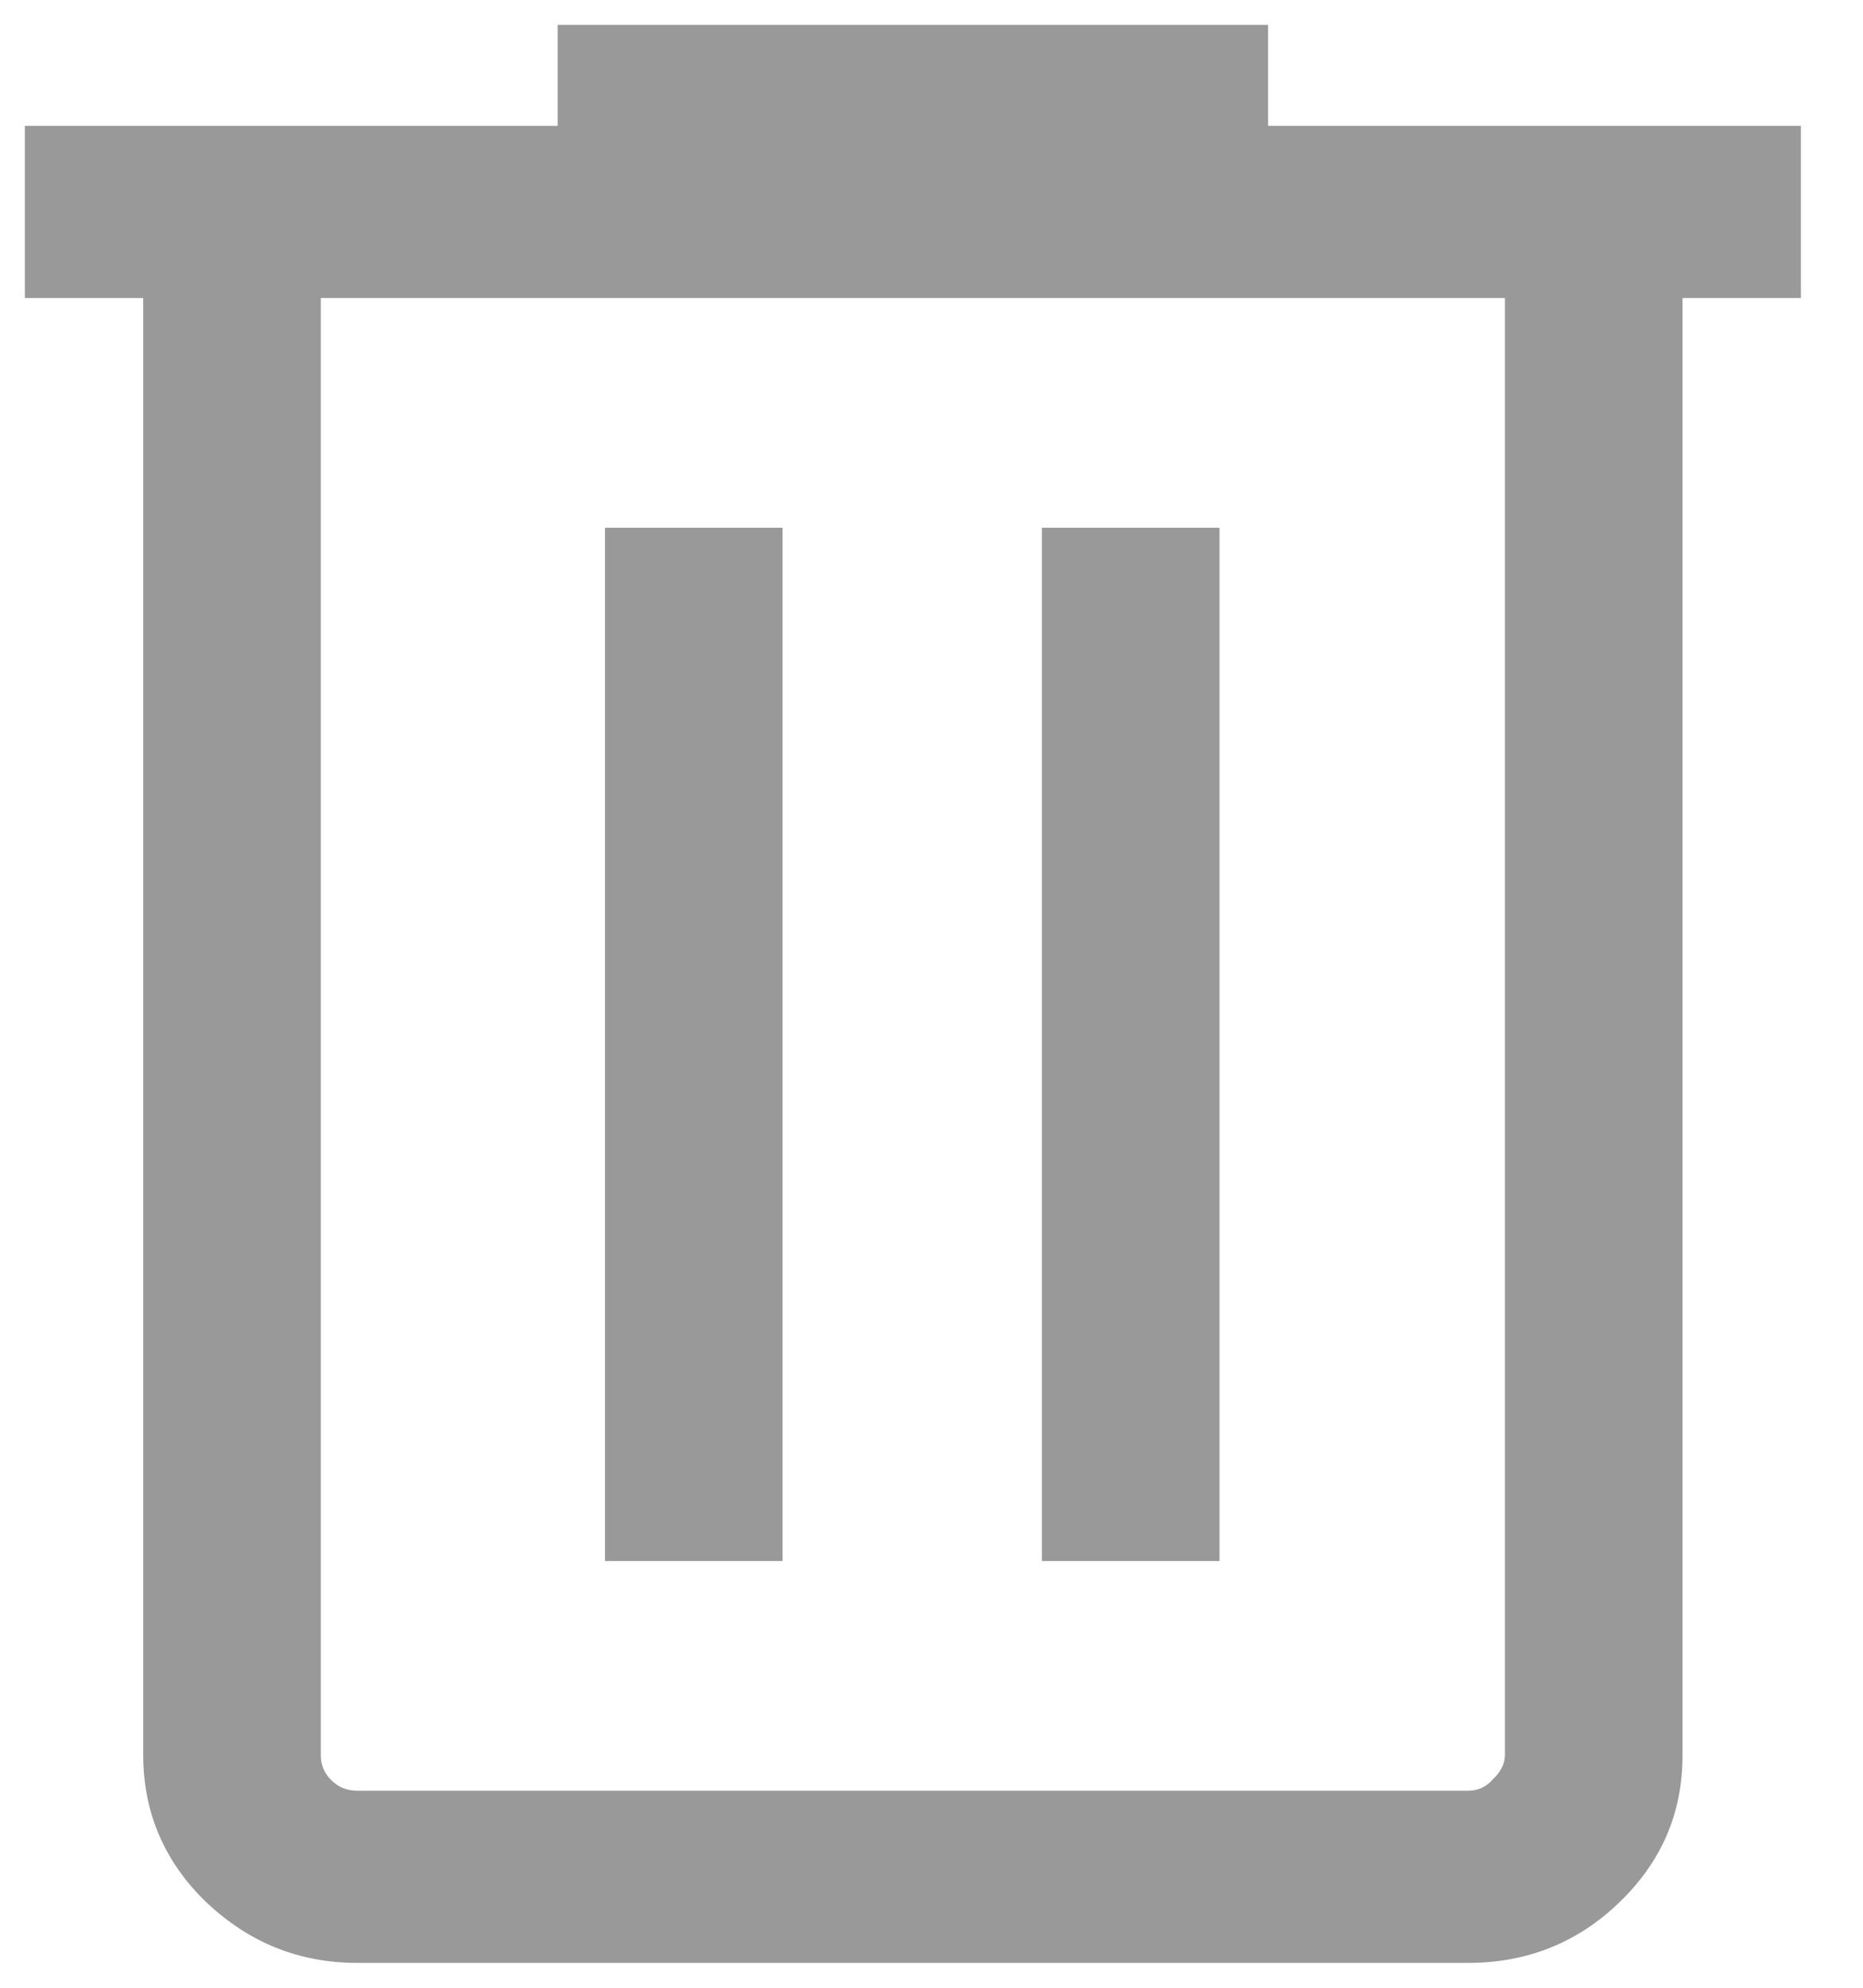 <svg width="15" height="16" viewBox="0 0 15 16" fill="none" xmlns="http://www.w3.org/2000/svg">
<g clip-path="url(#clip0_23_649)">
<path d="M2.879 15.8C2.402 15.8 2.002 15.634 1.659 15.31C1.325 14.987 1.153 14.589 1.153 14.127V2.399H0.2V1.013H4.49V0.2H10.21V1.013H14.5V2.399H13.547V14.127C13.547 14.598 13.375 14.987 13.041 15.31C12.708 15.634 12.298 15.8 11.821 15.8H2.879ZM12.117 2.399H2.583V14.127C2.583 14.21 2.612 14.275 2.669 14.331C2.726 14.386 2.793 14.414 2.879 14.414H11.821C11.897 14.414 11.964 14.386 12.021 14.321C12.079 14.266 12.117 14.201 12.117 14.127V2.399ZM4.871 12.565H6.301V4.248H4.871V12.565ZM8.389 12.565H9.819V4.248H8.389V12.565Z" fill="#999999"/>
</g>
<defs>
<clipPath id="clip0_23_649">
<rect width="14.3" height="15.6" fill="white" transform="translate(0.2 0.2)"/>
</clipPath>
</defs>
</svg>
